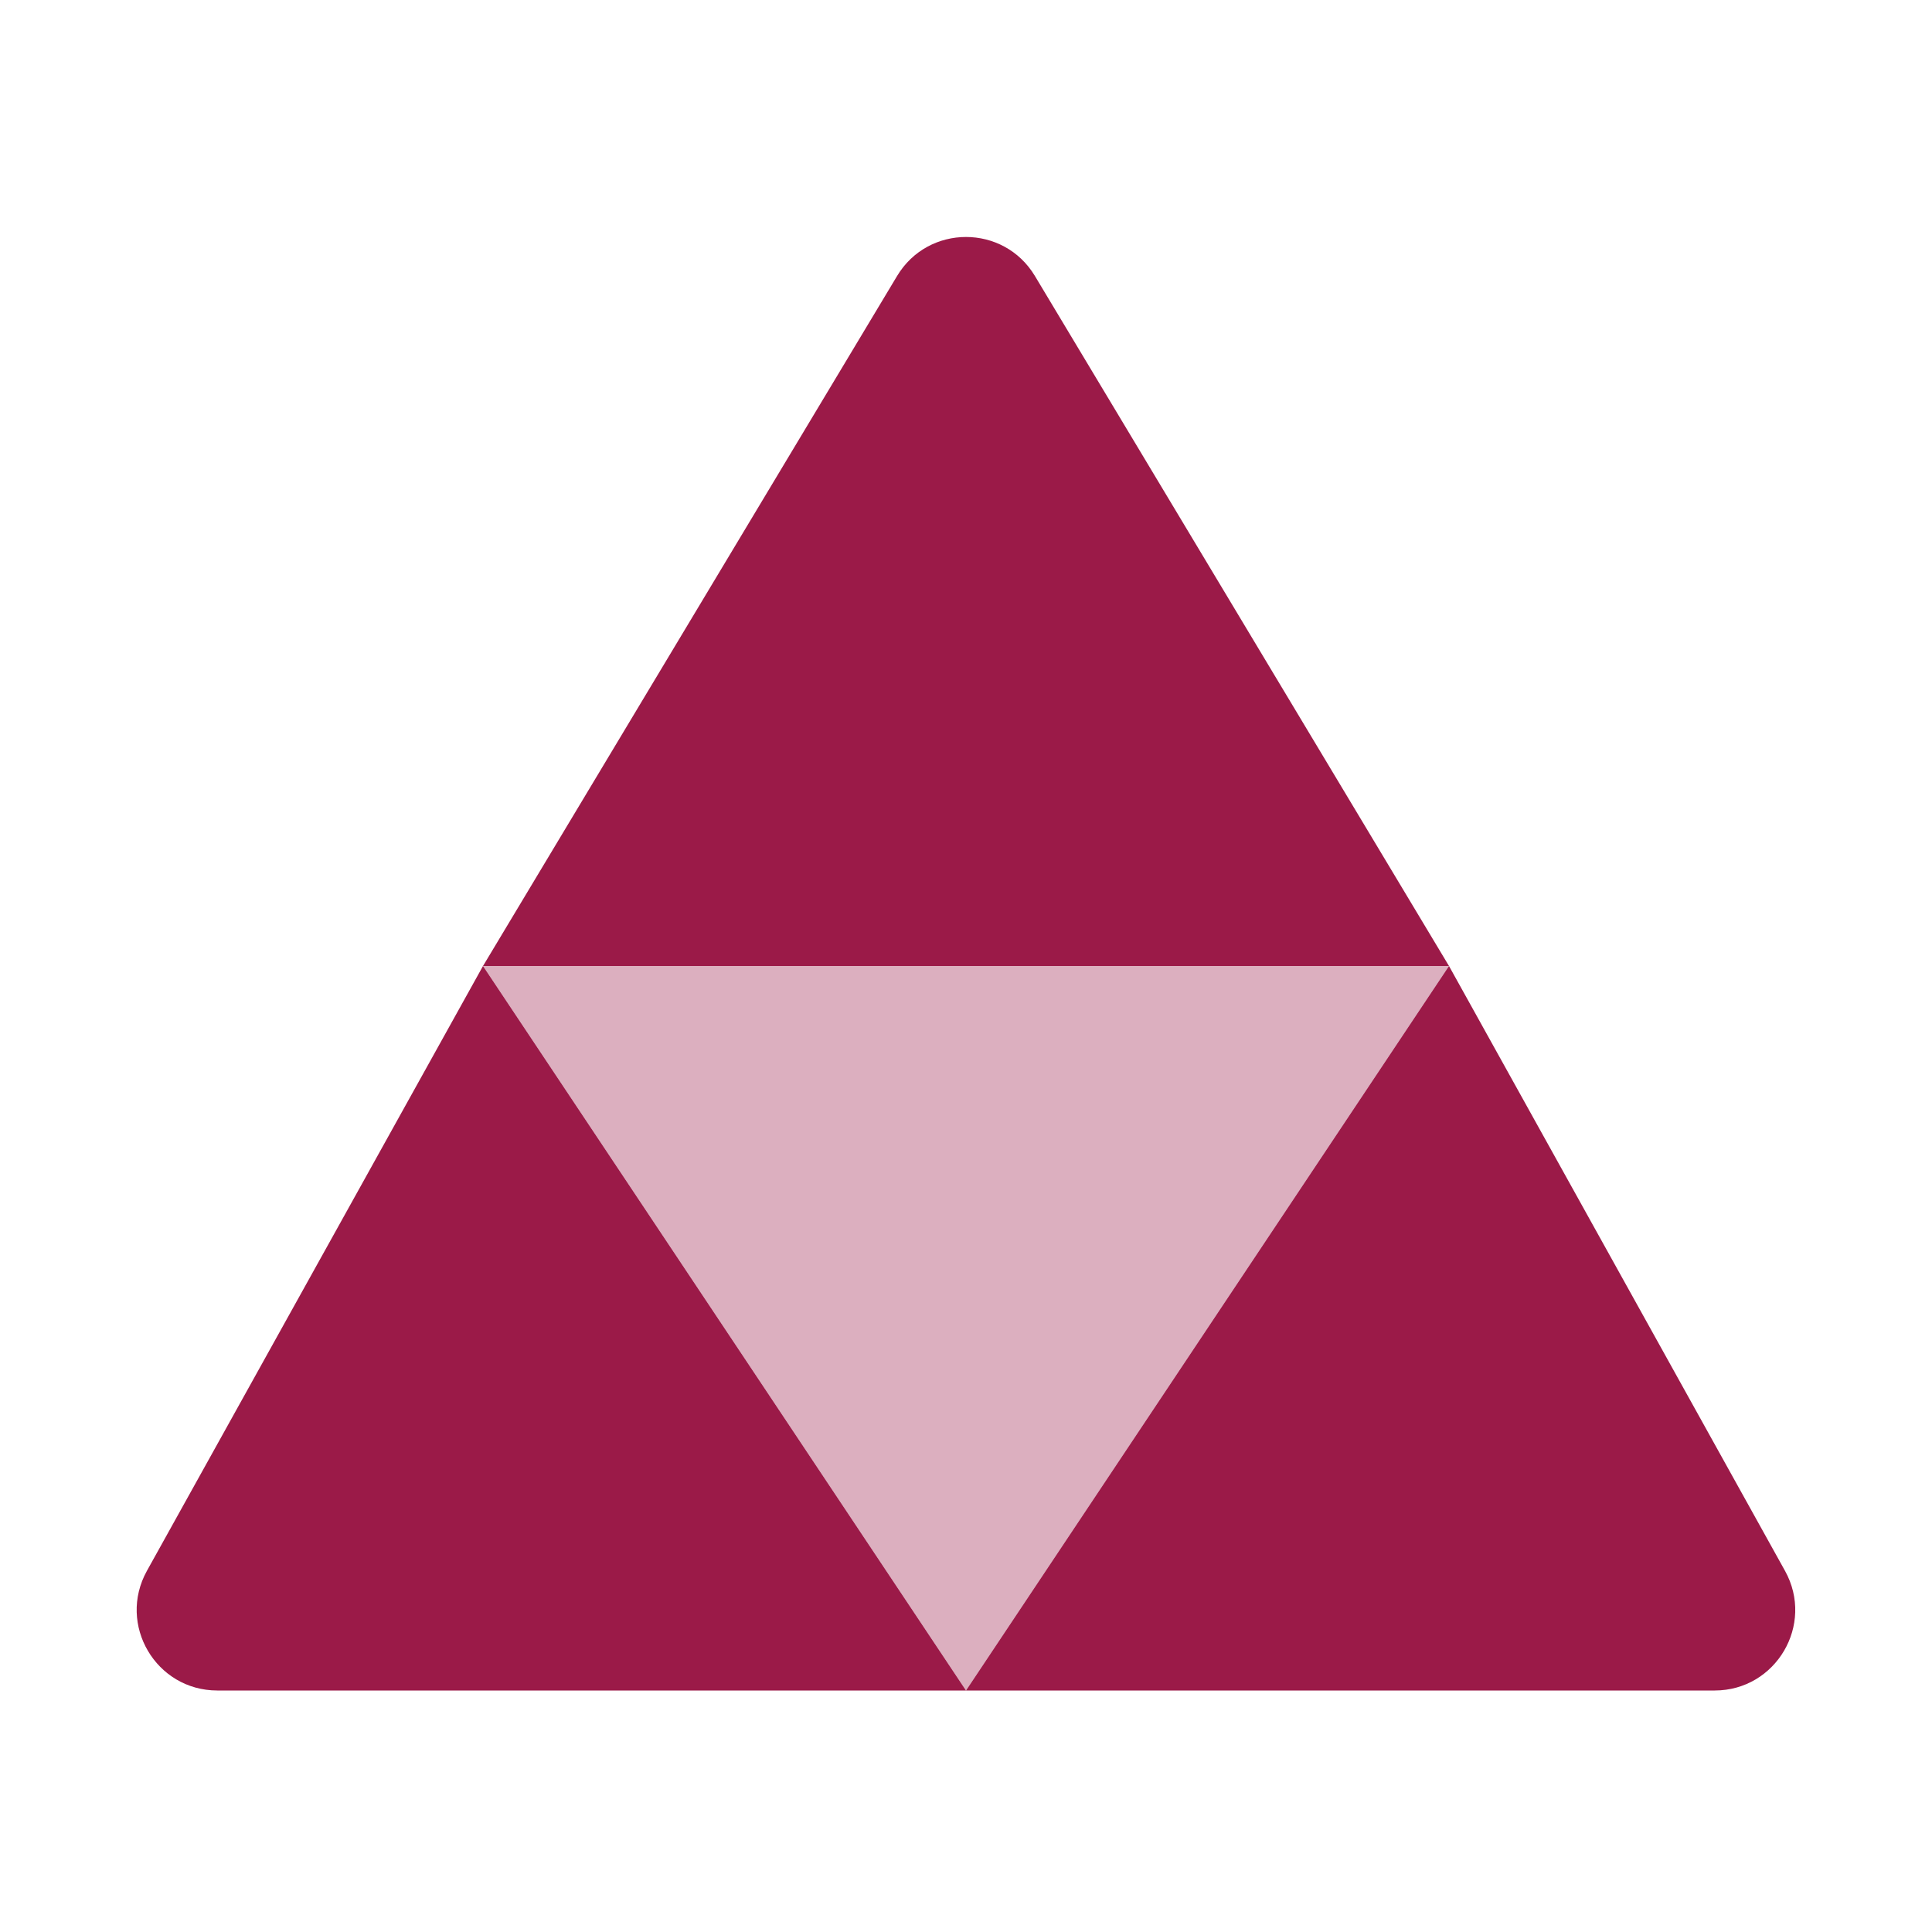 <svg width="26" height="26" viewBox="0 0 26 26" fill="none" xmlns="http://www.w3.org/2000/svg">
<path d="M12.072 3.715L6.5 13H19.5L13.928 3.715C13.508 3.014 12.492 3.014 12.072 3.715Z" fill="#9B1A48"/>
<path opacity="0.35" d="M13 22.75L19.5 13H6.5L13 22.75Z" fill="#9B1A48"/>
<path d="M6.5 13L1.977 21.14C1.576 21.863 2.098 22.75 2.925 22.75H13L6.5 13Z" fill="#9B1A48"/>
<path d="M19.5 13L13 22.75H23.075C23.901 22.75 24.423 21.863 24.022 21.14L19.5 13Z" fill="#9B1A48"/>
</svg>
